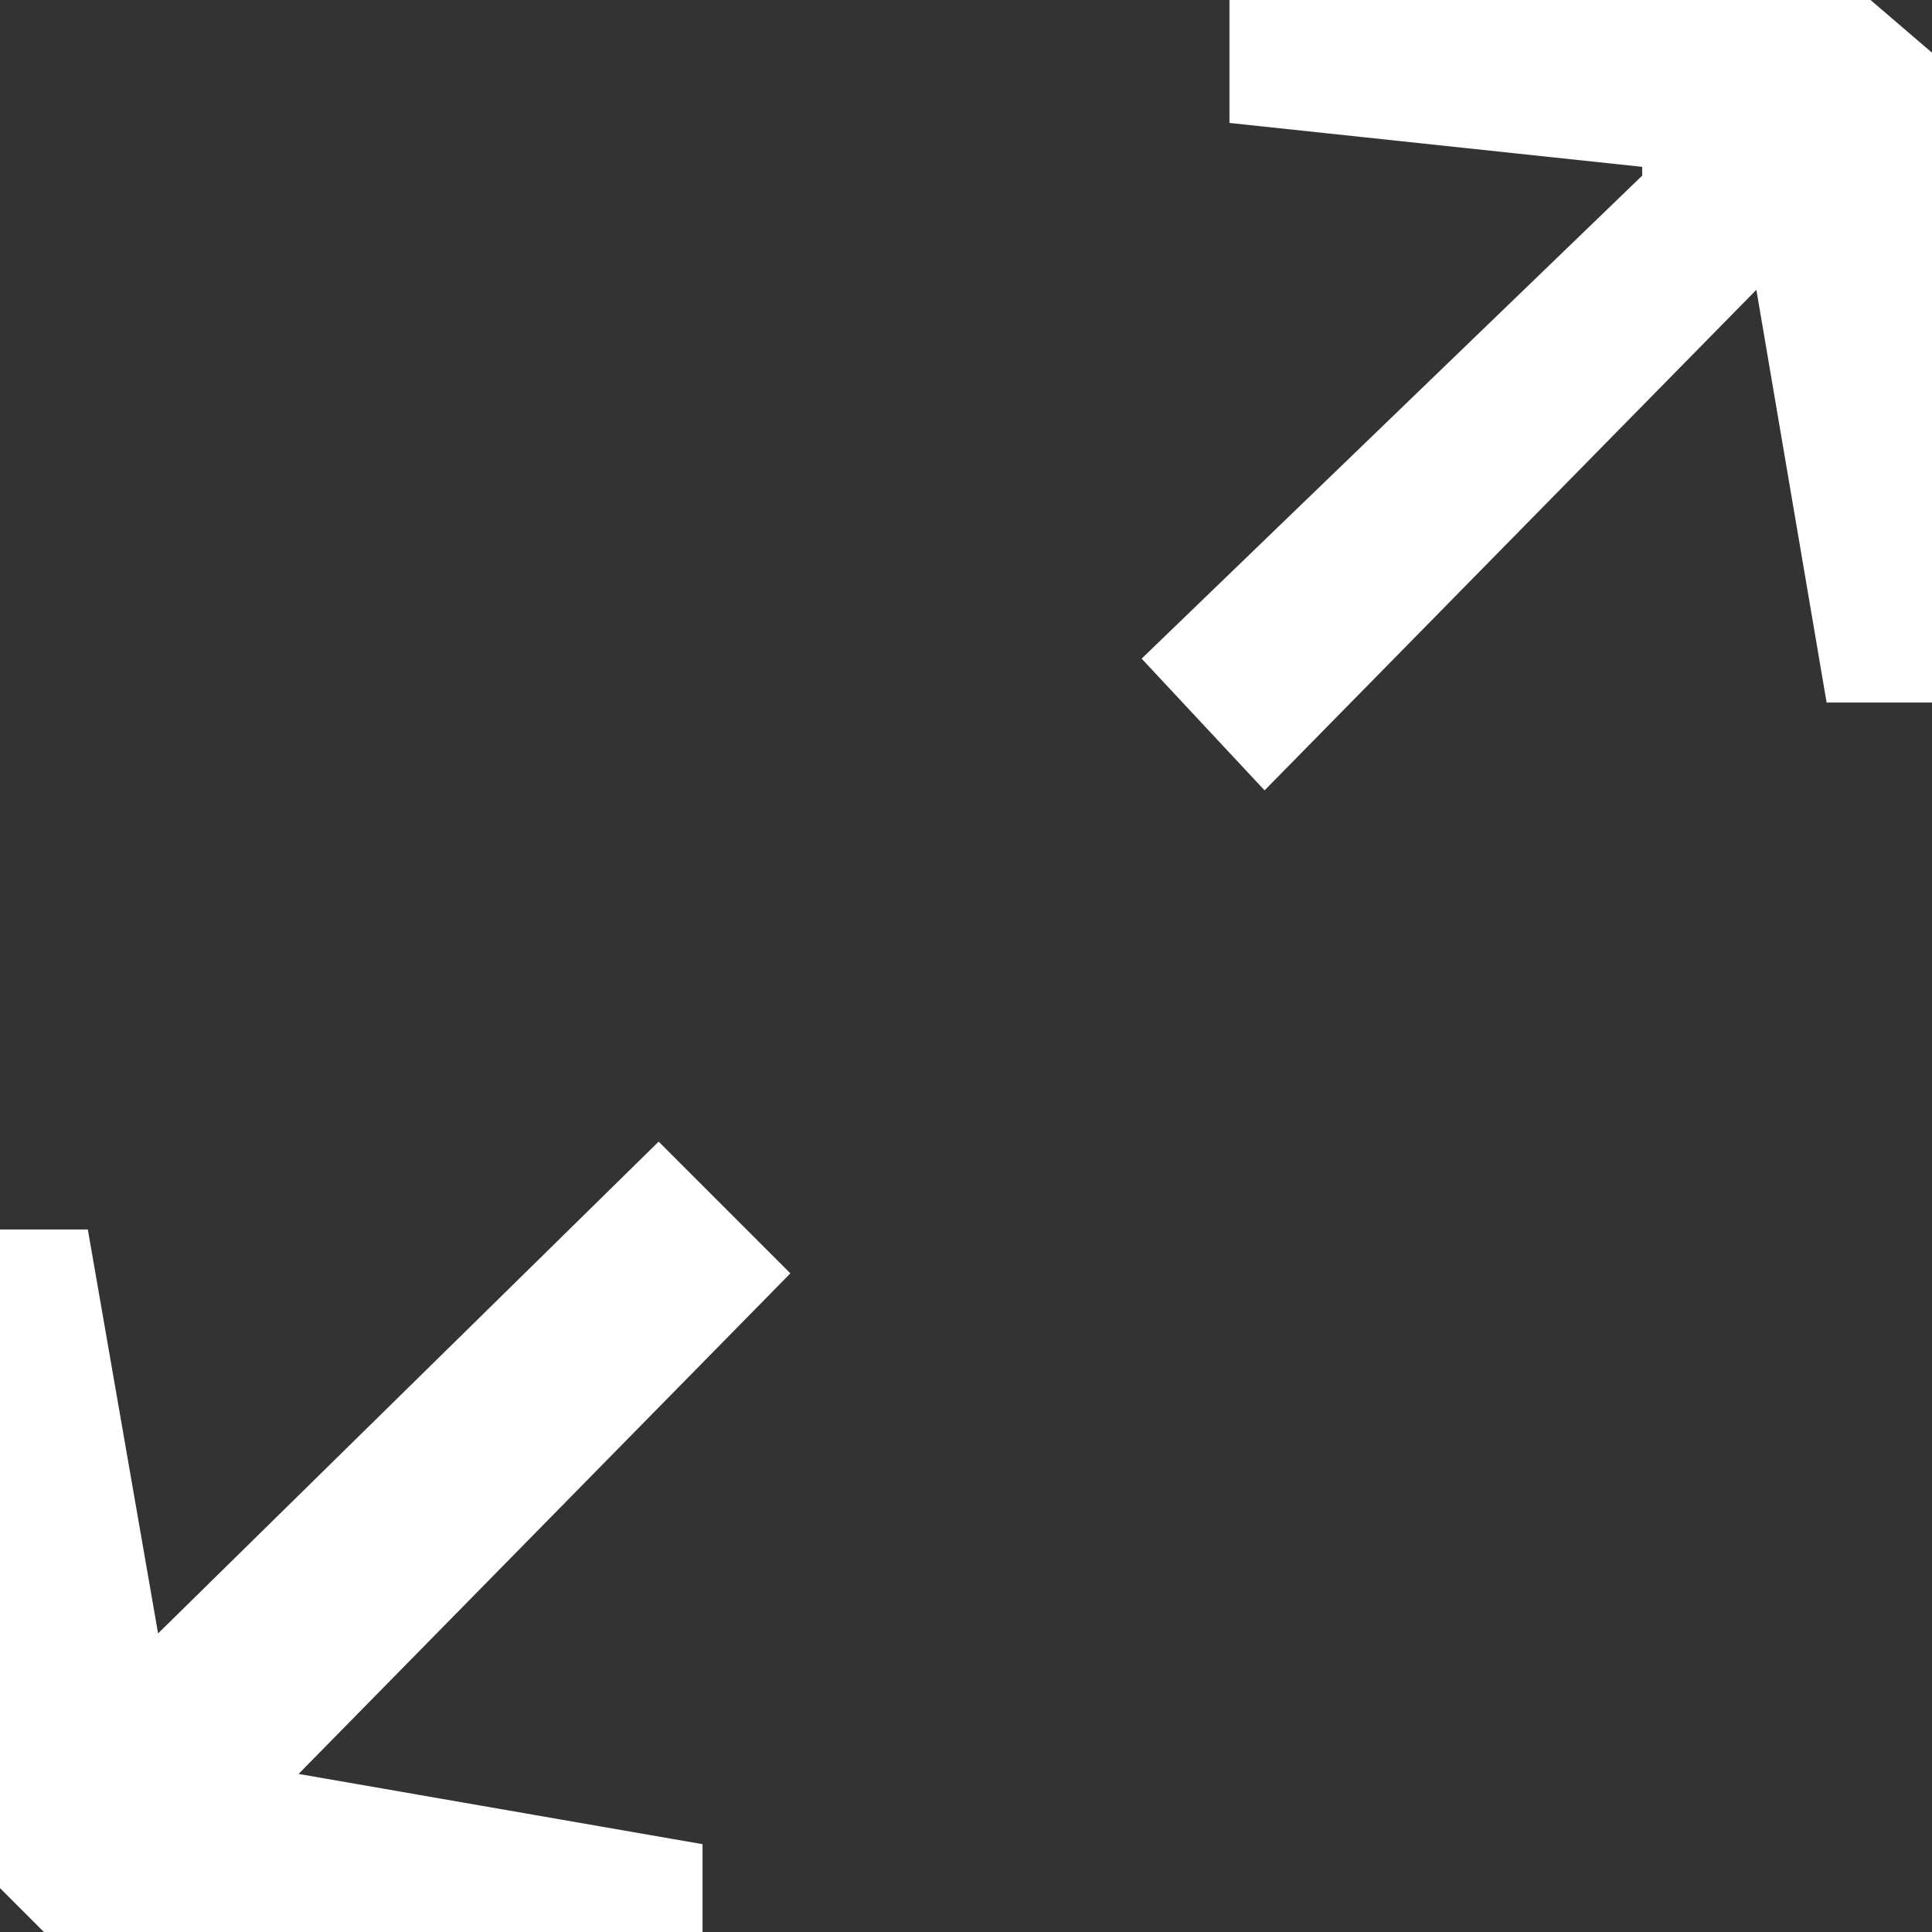 <svg xmlns="http://www.w3.org/2000/svg" width="22" height="22"><rect width="100%" height="100%" fill="#333333" stroke="none"/><path fill="#fff" d="M11 32.3c-11.8 0-21.3-9.6-21.3-21.3s9.5-21.3 21.3-21.3 21.3 9.5 21.3 21.3-9.5 21.3-21.3 21.3m0-43.3c-12.2 0-22 9.8-22 22s9.8 22 22 22 22-9.8 22-22-9.8-22-22-22M3.4 20.2l5.6-5.7-1.5-1.5-5.7 5.6-.8-4.6h-1v7.5l.5.5h7.5v-1l-4.6-.8m15.3-18.2l-5.7 5.5 1.4 1.5 5.6-5.7.8 4.7h1.2v-7.4l-.7-.6h-7.3v1.4l4.7.5"/></svg>